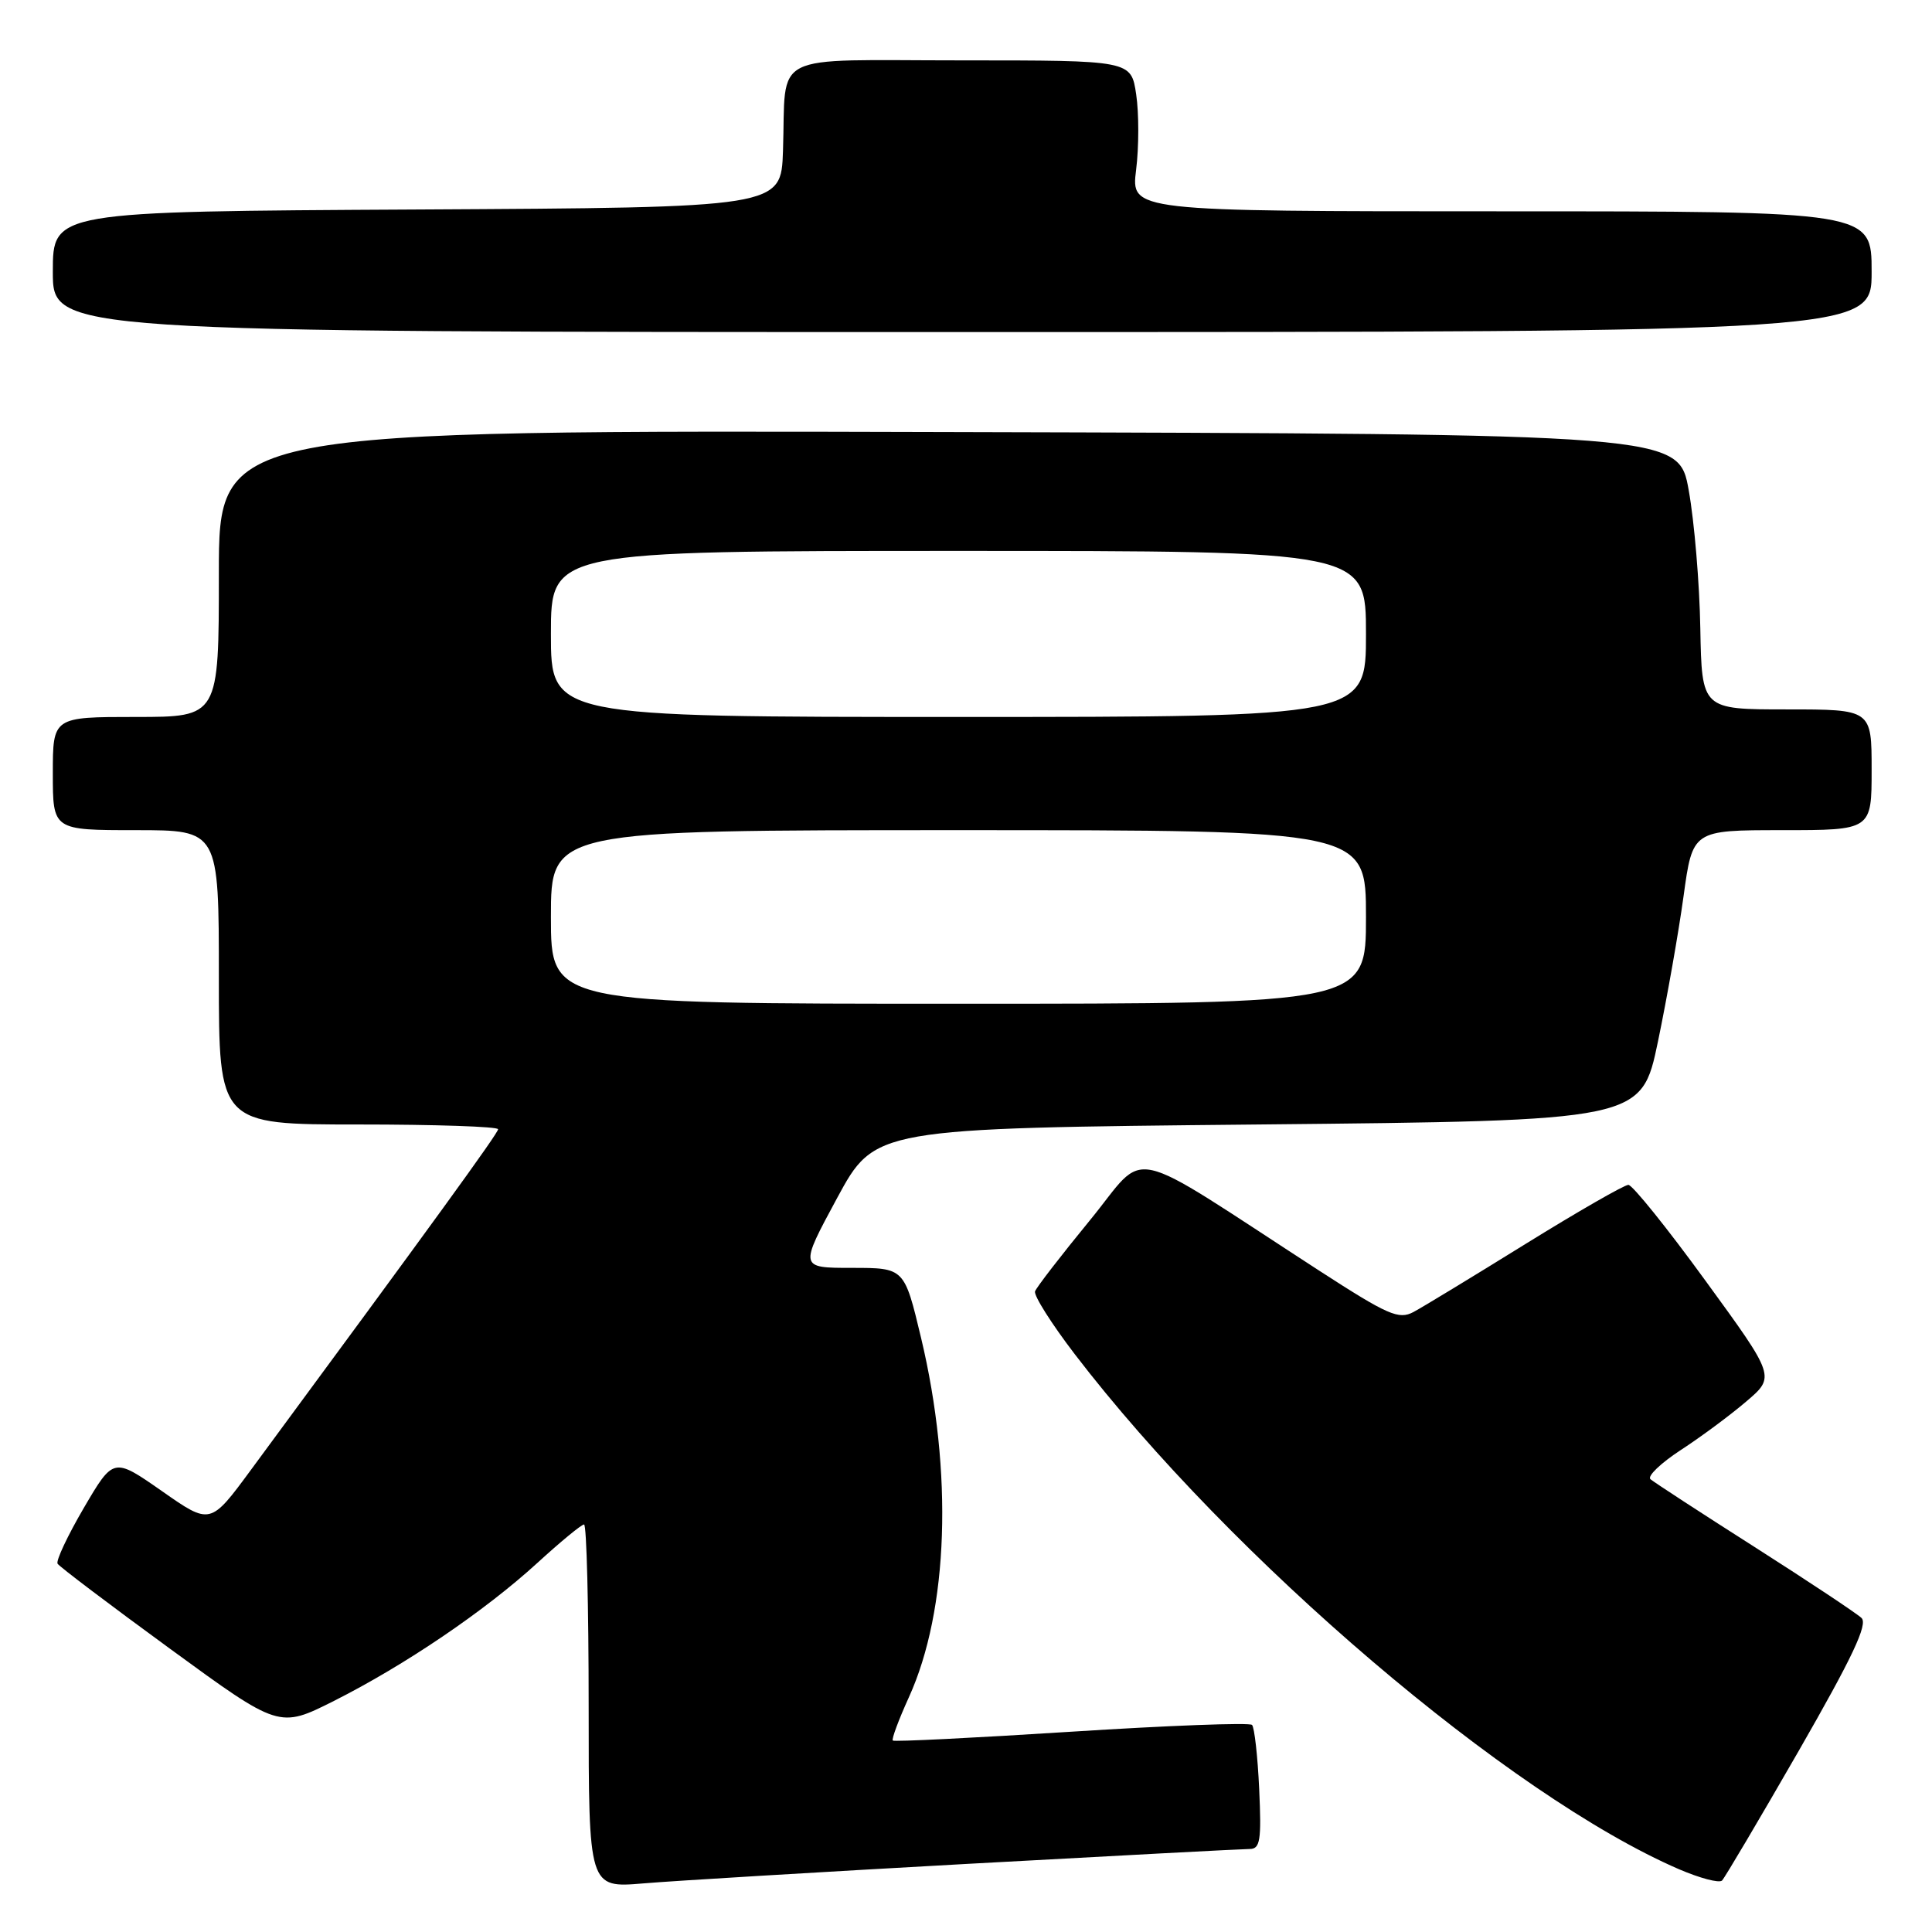 <?xml version="1.0" encoding="UTF-8" standalone="no"?>
<!DOCTYPE svg PUBLIC "-//W3C//DTD SVG 1.1//EN" "http://www.w3.org/Graphics/SVG/1.1/DTD/svg11.dtd" >
<svg xmlns="http://www.w3.org/2000/svg" xmlns:xlink="http://www.w3.org/1999/xlink" version="1.1" viewBox="0 0 256 256">
 <g >
 <path fill="currentColor"
d=" M 128.23 246.97 C 147.88 245.89 164.69 245.00 165.58 245.00 C 166.98 245.00 167.16 243.88 166.85 237.08 C 166.65 232.72 166.22 228.89 165.90 228.56 C 165.57 228.23 154.80 228.64 141.96 229.46 C 129.12 230.28 118.47 230.81 118.30 230.63 C 118.12 230.45 119.08 227.87 120.43 224.90 C 125.69 213.34 126.30 195.08 122.04 177.25 C 119.83 168.00 119.83 168.00 112.88 168.00 C 105.92 168.00 105.92 168.00 110.92 158.75 C 115.93 149.50 115.93 149.50 166.71 149.00 C 217.50 148.50 217.50 148.50 219.69 138.00 C 220.89 132.22 222.42 123.56 223.08 118.75 C 224.28 110.00 224.28 110.00 236.14 110.00 C 248.00 110.00 248.00 110.00 248.00 102.00 C 248.00 94.00 248.00 94.00 236.75 94.00 C 225.50 94.00 225.50 94.00 225.30 83.25 C 225.20 77.34 224.51 69.12 223.77 65.00 C 222.44 57.50 222.44 57.50 125.72 57.25 C 29.00 56.99 29.00 56.99 29.00 76.00 C 29.00 95.00 29.00 95.00 18.00 95.00 C 7.00 95.00 7.00 95.00 7.00 102.50 C 7.00 110.00 7.00 110.00 18.00 110.00 C 29.00 110.00 29.00 110.00 29.00 129.50 C 29.00 149.00 29.00 149.00 47.50 149.00 C 57.67 149.00 66.00 149.28 66.00 149.63 C 66.00 150.16 57.44 161.96 33.24 194.78 C 27.87 202.07 27.87 202.07 21.46 197.58 C 15.04 193.10 15.04 193.10 11.11 199.80 C 8.96 203.48 7.39 206.81 7.63 207.20 C 7.87 207.59 14.57 212.66 22.53 218.47 C 36.99 229.03 36.99 229.03 44.25 225.38 C 53.67 220.63 64.23 213.47 71.21 207.09 C 74.27 204.29 77.05 202.00 77.39 202.00 C 77.73 202.00 78.00 212.84 78.00 226.09 C 78.00 250.17 78.00 250.17 85.25 249.56 C 89.24 249.22 108.58 248.06 128.23 246.97 Z  M 238.34 232.00 C 245.46 219.60 247.53 215.22 246.66 214.39 C 246.02 213.78 239.65 209.55 232.50 204.99 C 225.35 200.44 219.14 196.39 218.69 196.00 C 218.25 195.60 220.05 193.88 222.69 192.15 C 225.34 190.43 229.24 187.54 231.37 185.72 C 235.25 182.42 235.25 182.42 225.99 169.71 C 220.91 162.72 216.30 157.00 215.77 157.00 C 215.23 157.00 209.10 160.52 202.14 164.83 C 195.19 169.14 188.51 173.20 187.29 173.85 C 185.34 174.89 183.92 174.27 174.79 168.36 C 148.54 151.35 152.24 152.16 144.43 161.68 C 140.62 166.33 137.34 170.57 137.15 171.11 C 136.96 171.66 139.32 175.39 142.40 179.42 C 163.23 206.61 199.99 237.95 222.47 247.68 C 225.24 248.87 227.80 249.55 228.18 249.18 C 228.55 248.80 233.12 241.07 238.34 232.00 Z  M 248.00 36.00 C 248.00 28.00 248.00 28.00 198.93 28.00 C 149.86 28.00 149.86 28.00 150.54 22.51 C 150.92 19.48 150.92 14.98 150.55 12.51 C 149.88 8.00 149.88 8.00 127.46 8.00 C 101.58 8.00 104.20 6.67 103.75 20.00 C 103.50 27.50 103.50 27.50 55.25 27.76 C 7.00 28.02 7.00 28.02 7.00 36.01 C 7.00 44.00 7.00 44.00 127.50 44.00 C 248.00 44.00 248.00 44.00 248.00 36.00 Z  M 73.00 121.50 C 73.00 110.00 73.00 110.00 127.00 110.00 C 181.00 110.00 181.00 110.00 181.00 121.50 C 181.00 133.00 181.00 133.00 127.00 133.00 C 73.00 133.00 73.00 133.00 73.00 121.50 Z  M 73.00 84.00 C 73.00 73.00 73.00 73.00 127.00 73.00 C 181.00 73.00 181.00 73.00 181.00 84.00 C 181.00 95.00 181.00 95.00 127.00 95.00 C 73.00 95.00 73.00 95.00 73.00 84.00 Z "/>
</g>
</svg>
